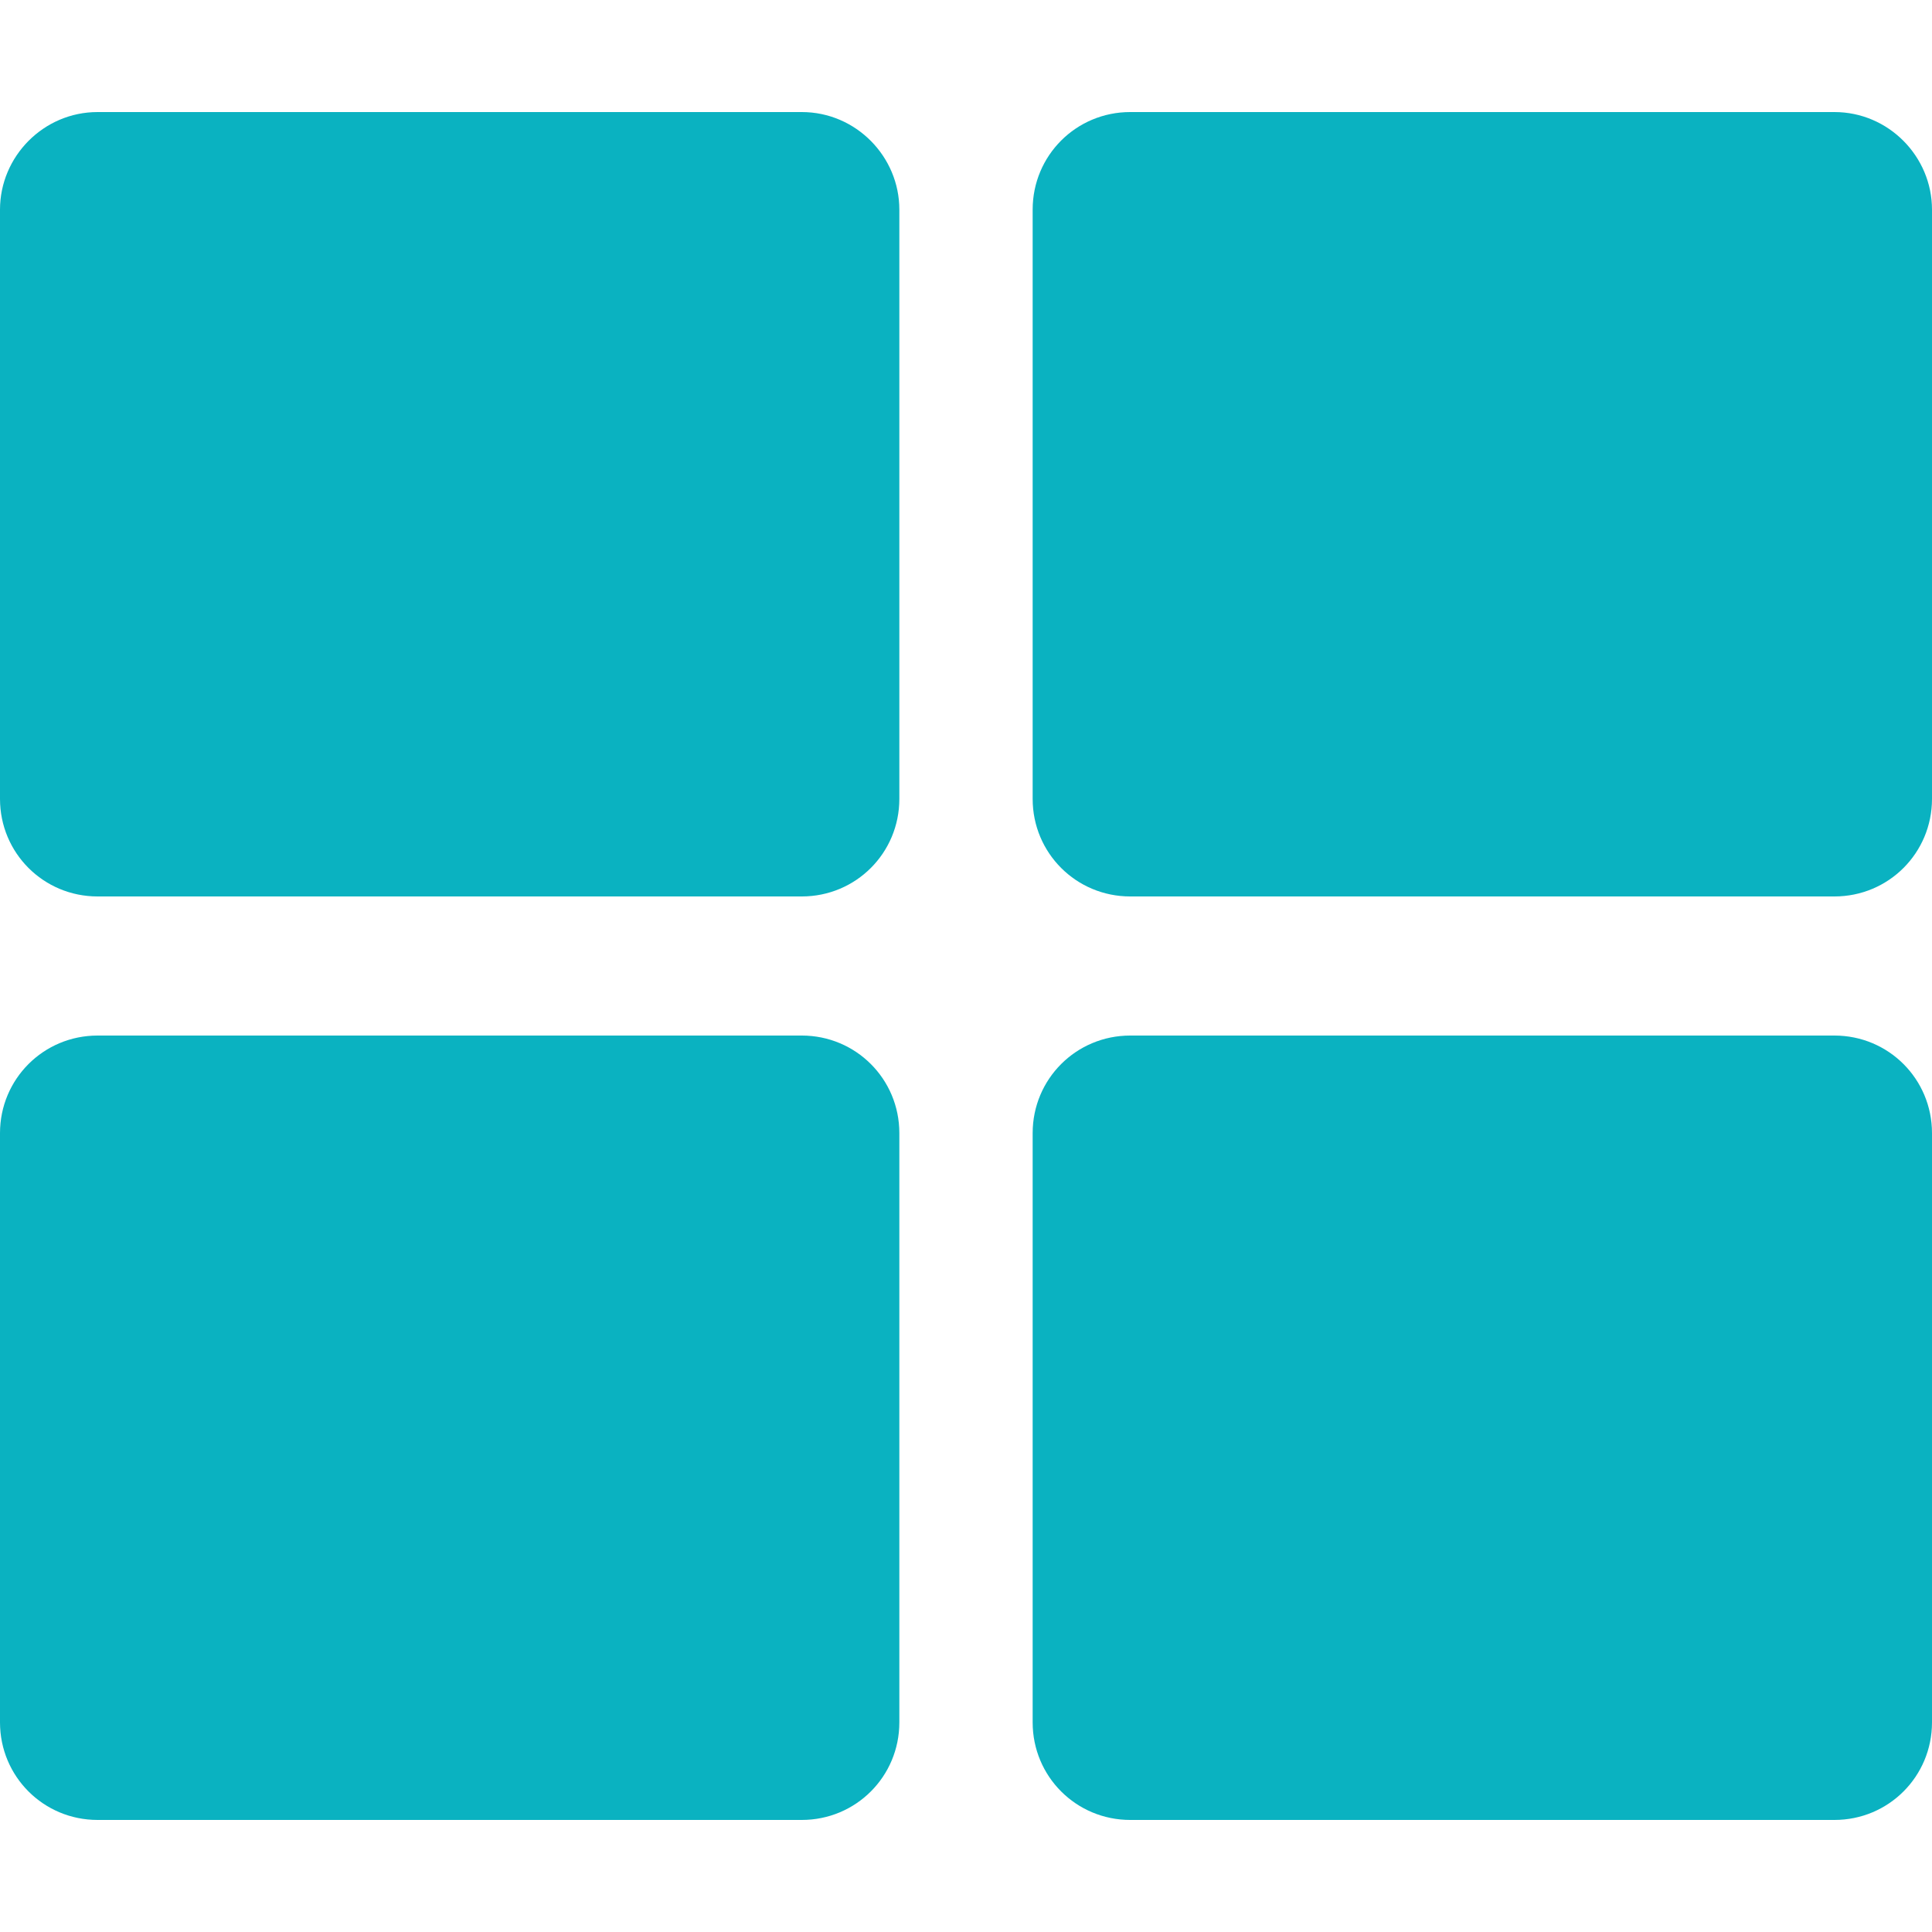 <?xml version="1.0" standalone="no"?><!DOCTYPE svg PUBLIC "-//W3C//DTD SVG 1.1//EN" "http://www.w3.org/Graphics/SVG/1.1/DTD/svg11.dtd"><svg t="1608862639970" class="icon" viewBox="0 0 1024 1024" version="1.1" xmlns="http://www.w3.org/2000/svg" p-id="11112" width="26" height="26" xmlns:xlink="http://www.w3.org/1999/xlink"><defs><style type="text/css"></style></defs><path d="M424.96 59.392H51.712C23.04 59.392 0 82.944 0 111.104v312.32c0 28.672 23.04 51.712 51.712 51.712H424.96c28.672 0 51.712-23.04 51.712-51.712v-312.32c0-28.16-23.04-51.712-51.712-51.712zM972.288 59.392H599.04c-28.672 0-51.712 23.04-51.712 51.712v312.32c0 28.672 23.04 51.712 51.712 51.712h373.248c28.672 0 51.712-23.04 51.712-51.712v-312.32c0-28.16-23.04-51.712-51.712-51.712zM424.96 548.864H51.712c-28.672 0-51.712 23.04-51.712 51.712v312.32c0 28.672 23.04 51.712 51.712 51.712H424.96c28.672 0 51.712-23.04 51.712-51.712v-312.32c0-28.672-23.04-51.712-51.712-51.712zM972.288 548.864H599.04c-28.672 0-51.712 23.04-51.712 51.712v312.32c0 28.672 23.04 51.712 51.712 51.712h373.248c28.672 0 51.712-23.04 51.712-51.712v-312.32c0-28.672-23.04-51.712-51.712-51.712z" p-id="11113" fill="#0ab2c1"></path></svg>